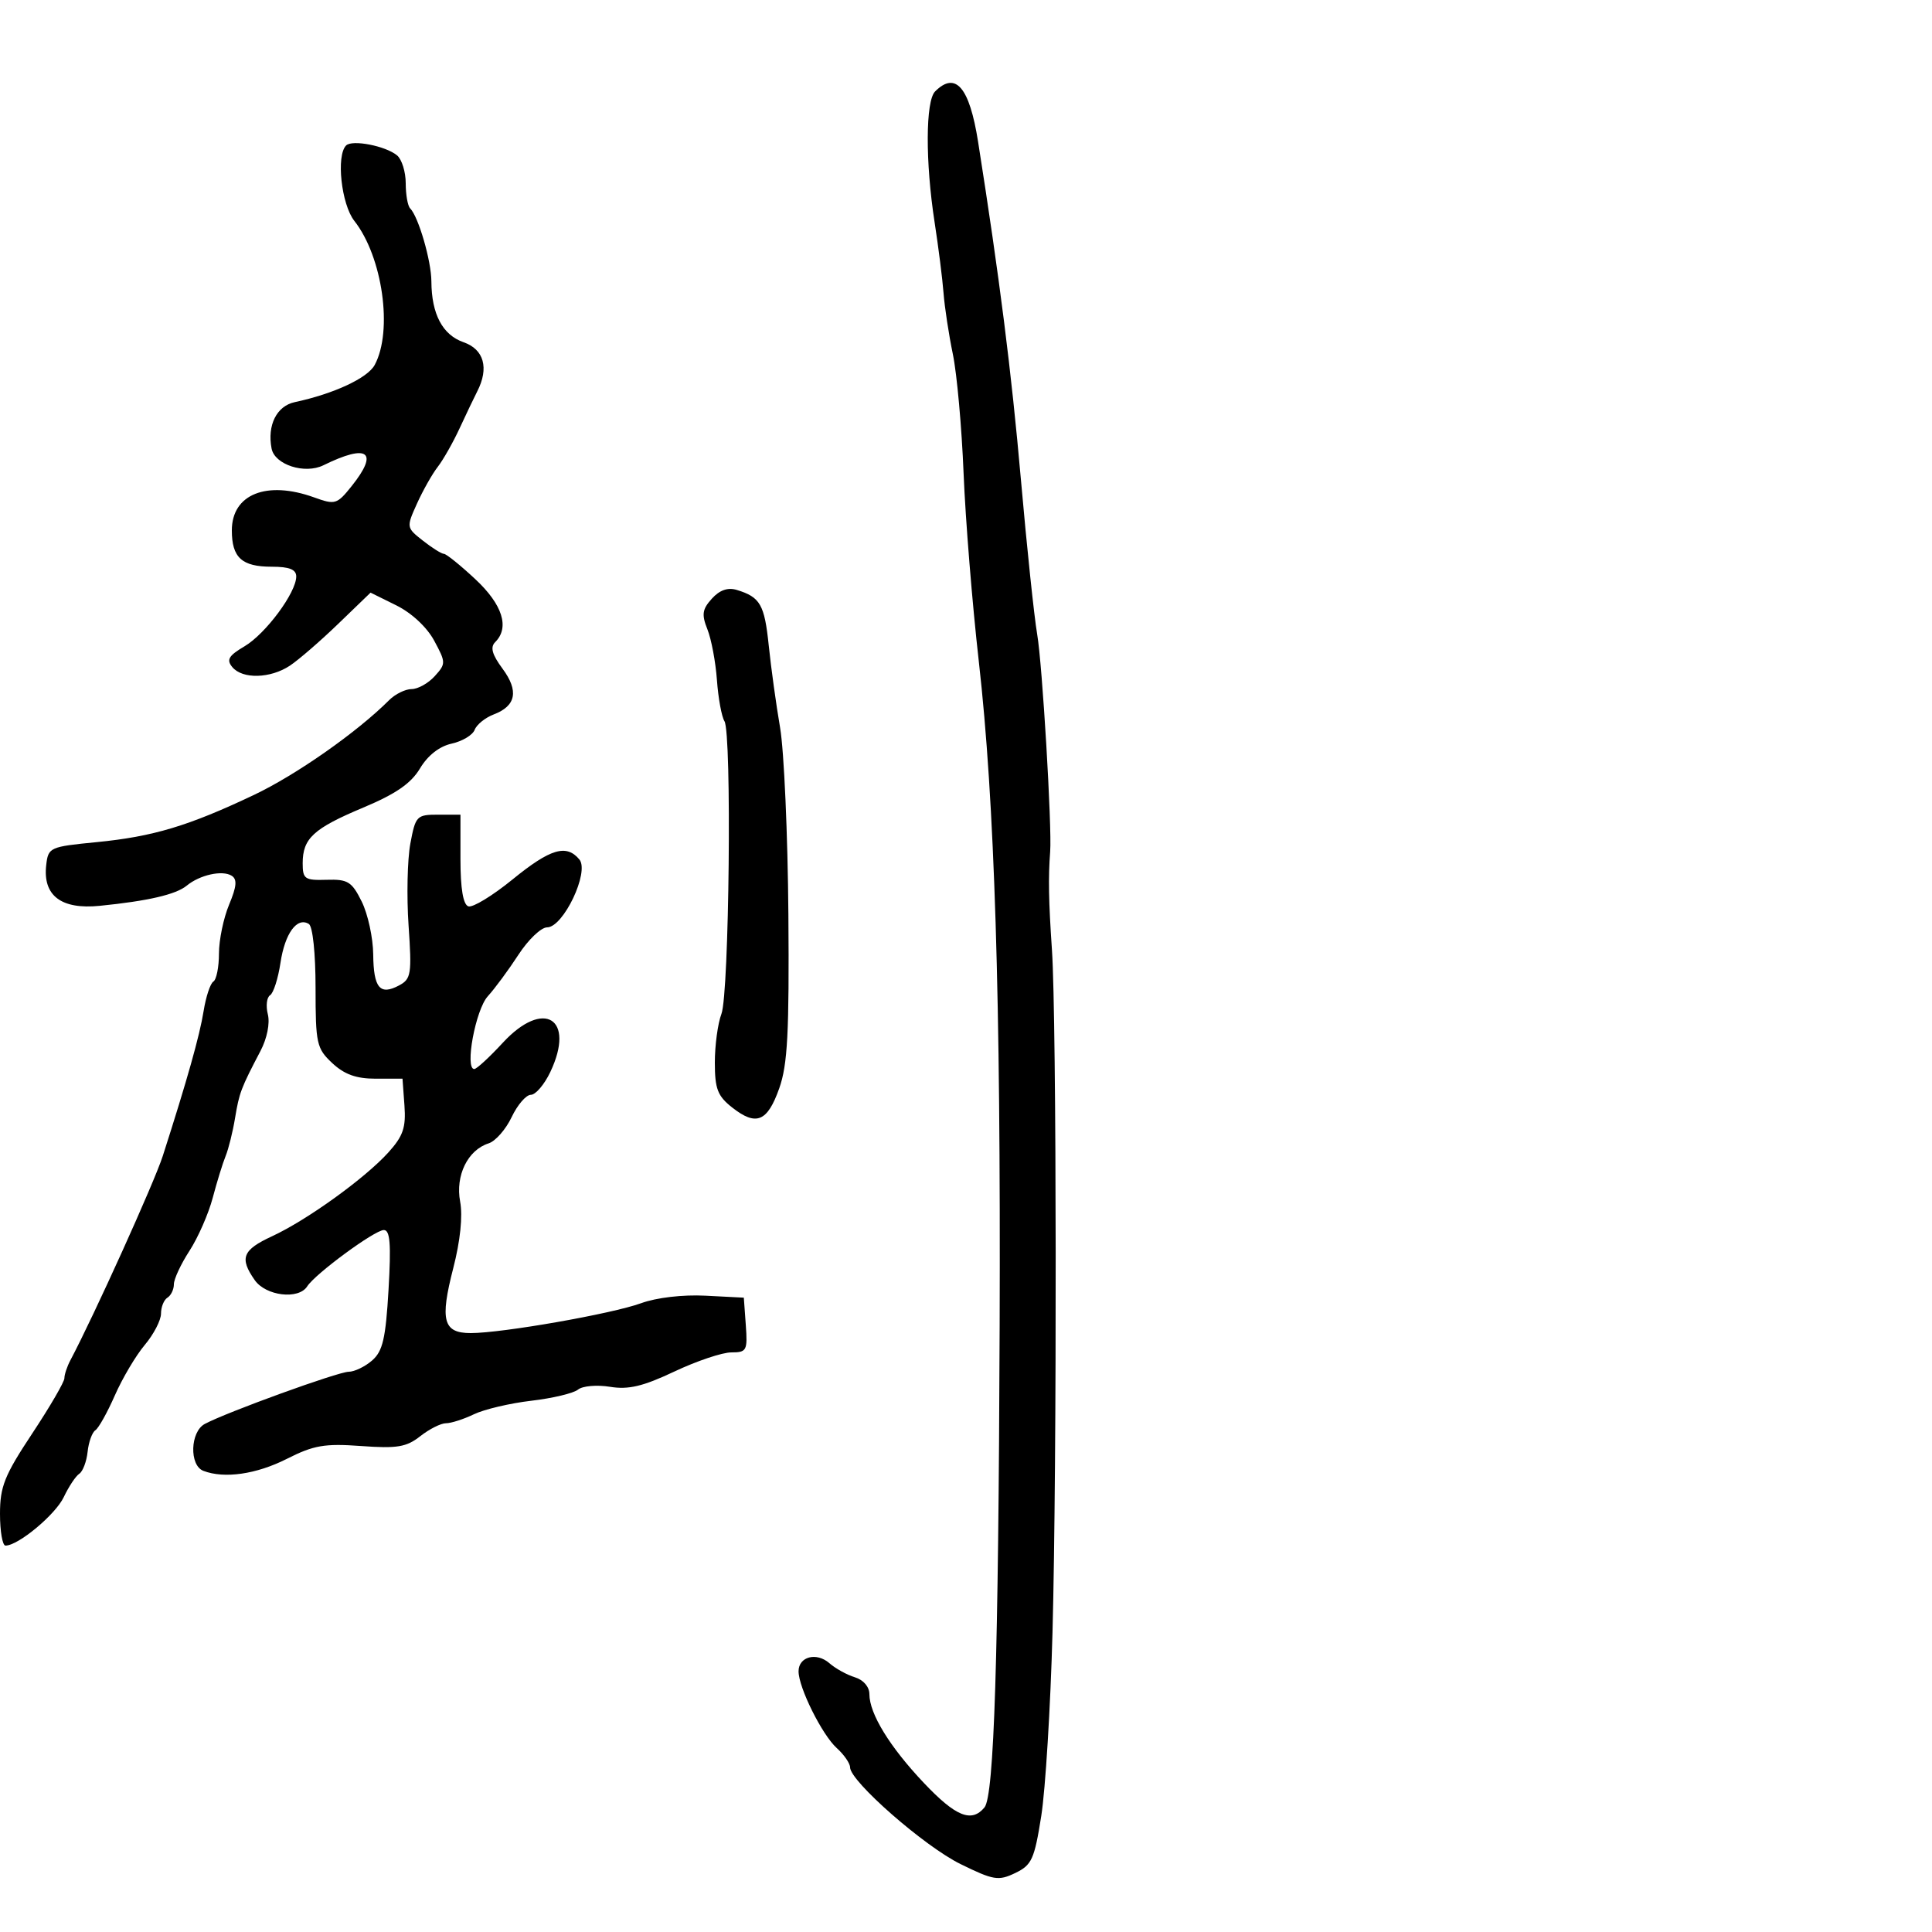 <svg xmlns="http://www.w3.org/2000/svg" width="300" height="300" viewBox="0 0 300 300" version="1.1">
  <defs/>
  <path d="M53.743,22.59 C54.686,21.647 59.882,22.658 61.655,24.128 C62.395,24.742 63,26.69 63,28.456 C63,30.222 63.308,31.975 63.685,32.352 C64.974,33.641 66.97,40.496 66.985,43.685 C67.009,48.783 68.714,52.004 71.994,53.148 C75.152,54.249 75.96,57.153 74.111,60.764 C73.622,61.719 72.389,64.3 71.371,66.5 C70.354,68.7 68.823,71.4 67.969,72.5 C67.115,73.6 65.664,76.168 64.745,78.206 C63.087,81.884 63.094,81.929 65.672,83.956 C67.101,85.08 68.566,86 68.929,86 C69.292,86 71.481,87.765 73.794,89.922 C78.035,93.876 79.164,97.436 76.898,99.702 C76.095,100.505 76.403,101.626 78.032,103.83 C80.588,107.286 80.138,109.617 76.662,110.938 C75.348,111.438 74.017,112.514 73.704,113.329 C73.391,114.144 71.782,115.109 70.127,115.472 C68.226,115.89 66.421,117.304 65.22,119.316 C63.831,121.645 61.465,123.279 56.41,125.399 C48.667,128.647 47,130.181 47,134.055 C47,136.494 47.326,136.718 50.717,136.614 C54.016,136.513 54.63,136.895 56.169,140 C57.123,141.925 57.926,145.611 57.952,148.191 C58.006,153.427 58.994,154.609 61.982,153.009 C63.838,152.016 63.959,151.246 63.443,143.713 C63.133,139.196 63.257,133.475 63.717,131 C64.52,126.692 64.703,126.5 68.028,126.5 L71.5,126.5 L71.5,133.412 C71.5,137.976 71.916,140.464 72.725,140.737 C73.399,140.964 76.478,139.091 79.567,136.575 C85.455,131.778 87.951,131.031 89.967,133.461 C91.568,135.389 87.473,144 84.956,144 C84.026,144 82.023,145.912 80.505,148.25 C78.986,150.588 76.843,153.492 75.741,154.704 C73.845,156.79 72.135,166 73.644,166 C74.009,166 76.002,164.164 78.074,161.92 C84.419,155.047 89.409,158.12 85.451,166.463 C84.527,168.408 83.17,170 82.433,170 C81.696,170 80.354,171.558 79.45,173.463 C78.547,175.368 76.938,177.202 75.877,177.539 C72.634,178.568 70.69,182.535 71.449,186.577 C71.871,188.829 71.475,192.673 70.385,196.903 C68.289,205.039 68.816,207 73.095,207 C77.979,207 95.033,204.01 99.541,202.364 C101.93,201.491 106.019,201.013 109.541,201.194 L115.5,201.5 L115.807,205.75 C116.095,209.721 115.947,210 113.56,210 C112.155,210 108.175,211.337 104.716,212.972 C99.835,215.278 97.596,215.809 94.722,215.342 C92.684,215.012 90.451,215.206 89.758,215.774 C89.066,216.342 85.8,217.122 82.5,217.507 C79.2,217.893 75.193,218.836 73.596,219.604 C71.999,220.372 70.045,221 69.254,221 C68.463,221 66.665,221.905 65.26,223.01 C63.105,224.706 61.663,224.945 56.067,224.537 C50.403,224.125 48.716,224.416 44.546,226.527 C39.811,228.924 34.833,229.641 31.582,228.393 C29.37,227.544 29.526,222.324 31.801,221.107 C35.201,219.287 52.501,213.014 54.139,213.007 C55.041,213.003 56.682,212.213 57.786,211.25 C59.434,209.813 59.89,207.845 60.332,200.25 C60.745,193.153 60.574,191 59.599,191 C58.187,191 48.955,197.788 47.7,199.75 C46.358,201.848 41.283,201.242 39.557,198.777 C37.154,195.347 37.65,194.091 42.25,191.963 C47.668,189.456 56.682,182.96 60.304,178.951 C62.597,176.413 63.052,175.088 62.804,171.674 L62.5,167.5 L58.34,167.5 C55.317,167.5 53.473,166.838 51.59,165.076 C49.164,162.805 49,162.065 49,153.385 C49,148.026 48.56,143.846 47.956,143.473 C46.125,142.341 44.238,144.927 43.551,149.509 C43.184,151.953 42.459,154.216 41.939,154.538 C41.418,154.86 41.261,156.192 41.589,157.5 C41.94,158.896 41.47,161.243 40.45,163.188 C37.411,168.987 37.149,169.677 36.496,173.627 C36.144,175.757 35.488,178.4 35.038,179.5 C34.588,180.6 33.685,183.525 33.031,186 C32.376,188.475 30.752,192.178 29.421,194.229 C28.089,196.279 27,198.615 27,199.42 C27,200.224 26.55,201.16 26,201.5 C25.45,201.84 25,202.957 25,203.982 C25,205.008 23.866,207.194 22.48,208.841 C21.094,210.489 19.005,214.011 17.838,216.668 C16.671,219.326 15.307,221.766 14.807,222.091 C14.307,222.416 13.765,223.921 13.604,225.436 C13.442,226.951 12.86,228.485 12.309,228.845 C11.759,229.205 10.677,230.833 9.904,232.463 C8.609,235.195 2.839,240 0.852,240 C0.383,240 0,237.783 0,235.073 C0,230.835 0.698,229.092 5,222.597 C7.75,218.444 10,214.58 10,214.01 C10,213.439 10.415,212.191 10.921,211.236 C14.56,204.378 23.962,183.593 25.276,179.5 C29.054,167.737 31.008,160.802 31.615,157.007 C31.971,154.779 32.654,152.714 33.131,152.419 C33.609,152.124 34,150.163 34,148.063 C34,145.963 34.708,142.549 35.574,140.477 C36.759,137.64 36.856,136.529 35.963,135.977 C34.511,135.08 31.021,135.852 29,137.519 C27.326,138.9 22.984,139.907 15.477,140.657 C9.5,141.254 6.633,139.072 7.175,134.338 C7.491,131.578 7.707,131.48 15,130.767 C23.774,129.91 29.266,128.261 39.442,123.432 C46.008,120.315 55.444,113.699 60.42,108.723 C61.367,107.775 62.941,107 63.916,107 C64.892,107 66.505,106.099 67.502,104.998 C69.251,103.065 69.249,102.877 67.423,99.487 C66.296,97.395 63.92,95.18 61.536,94.001 L57.54,92.023 L52.52,96.866 C49.759,99.53 46.387,102.45 45.027,103.355 C41.994,105.374 37.648,105.486 36.072,103.586 C35.127,102.448 35.496,101.82 37.965,100.361 C41.256,98.418 46,92.017 46,89.521 C46,88.426 44.935,88 42.2,88 C37.549,88 36,86.59 36,82.357 C36,76.739 41.411,74.573 48.783,77.238 C52.041,78.416 52.325,78.331 54.599,75.488 C58.882,70.135 57.139,68.843 50.223,72.246 C47.326,73.672 42.656,72.166 42.171,69.65 C41.473,66.024 42.958,63.046 45.765,62.446 C51.849,61.145 57.087,58.707 58.186,56.663 C61.034,51.364 59.409,39.878 55.021,34.3 C53.001,31.732 52.174,24.159 53.743,22.59 Z M145.2,14.2 C148.386,11.014 150.538,13.533 151.877,22.014 C155.204,43.097 157.048,57.645 158.529,74.5 C159.447,84.95 160.583,95.75 161.054,98.5 C161.855,103.183 163.36,128.396 163.069,132.25 C162.764,136.283 162.83,139.938 163.346,147.5 C164.078,158.226 164.134,227.296 163.432,253.5 C163.123,265.05 162.336,277.869 161.685,281.988 C160.62,288.718 160.211,289.614 157.639,290.845 C155.032,292.094 154.28,291.97 149.139,289.446 C143.537,286.695 132,276.592 132,274.436 C132,273.817 131.065,272.464 129.922,271.43 C127.646,269.369 124,262.04 124,259.523 C124,257.238 126.785,256.504 128.787,258.26 C129.729,259.087 131.512,260.072 132.75,260.449 C134.073,260.852 135,261.933 135,263.071 C135,266.107 138.164,271.262 143.464,276.859 C148.408,282.081 150.864,283.073 152.868,280.659 C154.368,278.851 155.043,257.466 155.224,206 C155.405,154.834 154.452,124.419 151.989,102.705 C150.978,93.792 149.914,80.65 149.626,73.5 C149.338,66.35 148.588,58.025 147.96,55 C147.332,51.975 146.68,47.7 146.512,45.5 C146.343,43.3 145.718,38.35 145.122,34.5 C143.677,25.156 143.713,15.687 145.2,14.2 Z M110.536,92.96 C111.748,91.621 113.016,91.18 114.418,91.608 C118.052,92.719 118.713,93.872 119.373,100.259 C119.728,103.692 120.52,109.425 121.133,113 C121.746,116.575 122.325,129.625 122.42,142 C122.561,160.354 122.299,165.328 121.001,168.995 C119.156,174.204 117.423,174.907 113.683,171.965 C111.43,170.193 111,169.076 111,164.993 C111,162.318 111.46,158.92 112.023,157.44 C113.234,154.254 113.651,113.863 112.493,111.988 C112.053,111.277 111.528,108.401 111.325,105.598 C111.123,102.794 110.457,99.251 109.847,97.724 C108.927,95.425 109.045,94.608 110.536,92.96 Z"/>
</svg>

